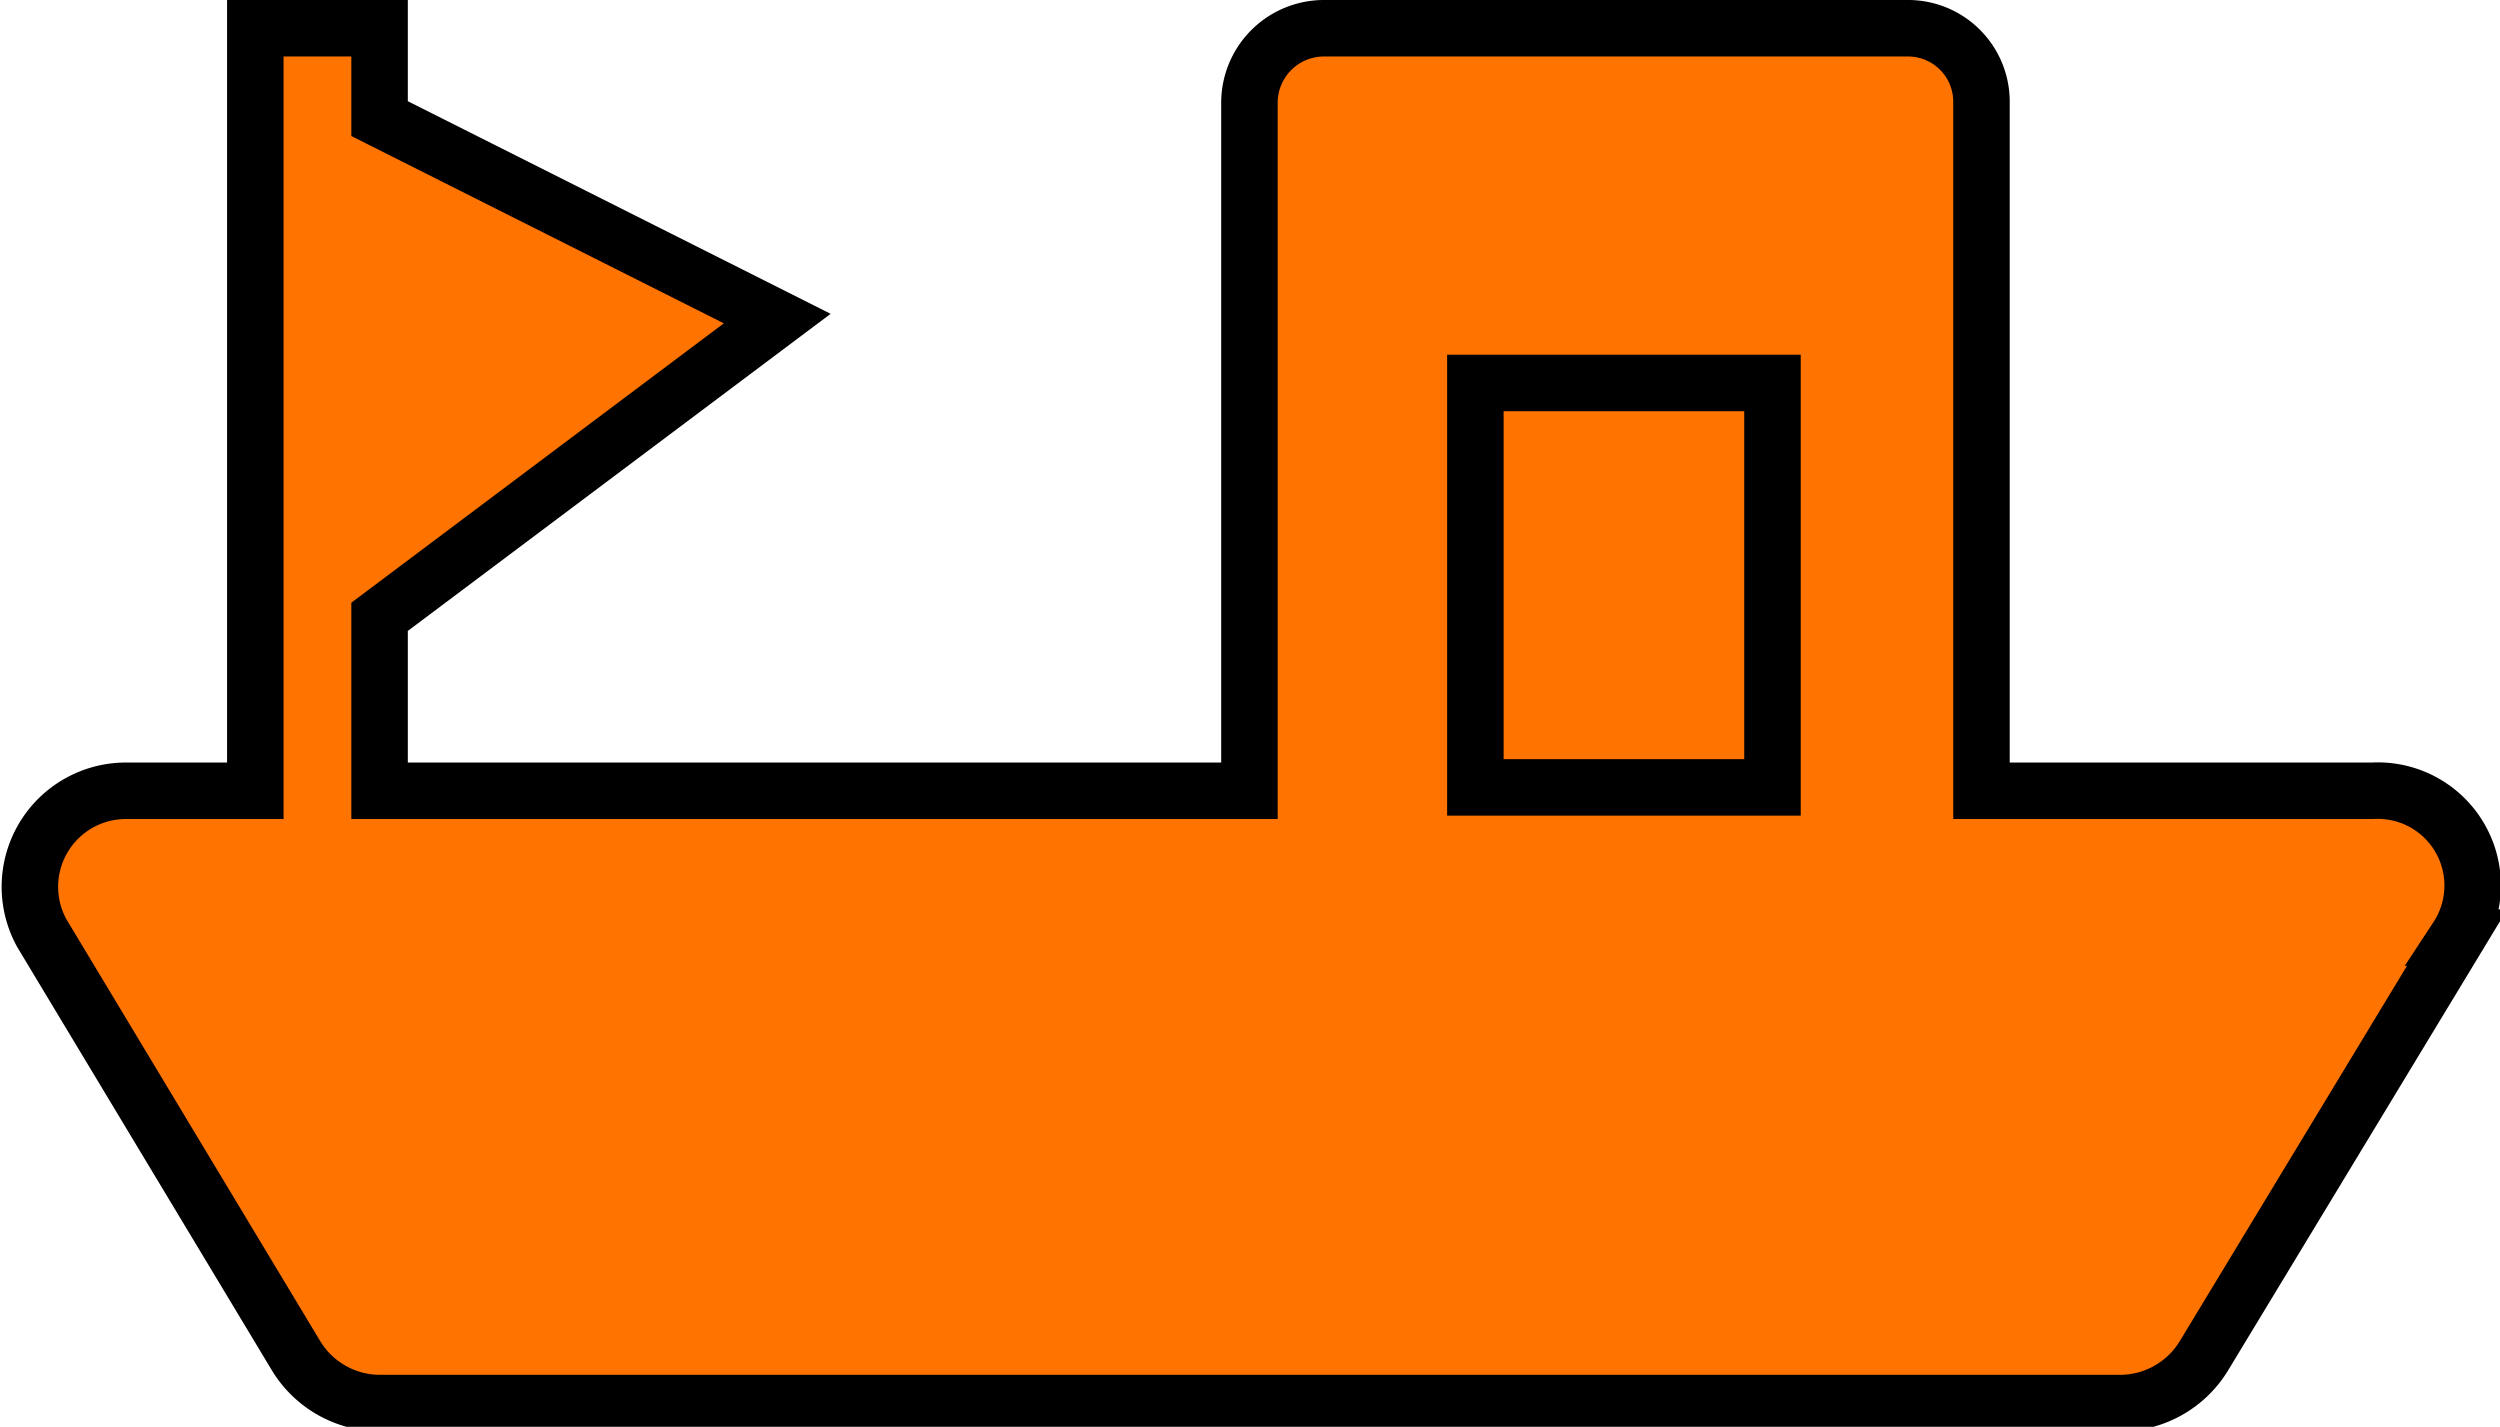 <svg xmlns="http://www.w3.org/2000/svg" viewBox="0 0 22.13 12.63"><defs><style>.cls-1,.cls-3{fill:#ff7300;}.cls-1{fill-rule:evenodd;}.cls-2{fill:none;}.cls-2,.cls-3{stroke:#000;stroke-miterlimit:10;stroke-width:0.5px;}</style></defs><g id="图层_2" data-name="图层 2"><g id="图层_1-2" data-name="图层 1"><path class="cls-1" d="M21,7H17.54V.91a.65.65,0,0,0-.65-.66H11.72a.66.66,0,0,0-.66.66V7H3.36V5.46L6.88,2.82,3.36,1.05V.25H2.26V7H1.11A.85.85,0,0,0,.37,8.26L2.62,12a.87.87,0,0,0,.74.42H18.77a.87.87,0,0,0,.74-.42l2.24-3.7A.84.84,0,0,0,21,7Z"/><path class="cls-2" d="M21,7H17.54V.91a.65.65,0,0,0-.65-.66H11.72a.66.66,0,0,0-.66.66V7H3.36V5.46L6.88,2.82,3.36,1.05V.25H2.26V7H1.11A.85.85,0,0,0,.37,8.26L2.62,12a.87.87,0,0,0,.74.42H18.77a.87.87,0,0,0,.74-.42l2.24-3.7A.84.84,0,0,0,21,7Z"/><rect class="cls-3" x="13.06" y="3.39" width="2.63" height="3.58"/></g></g></svg>